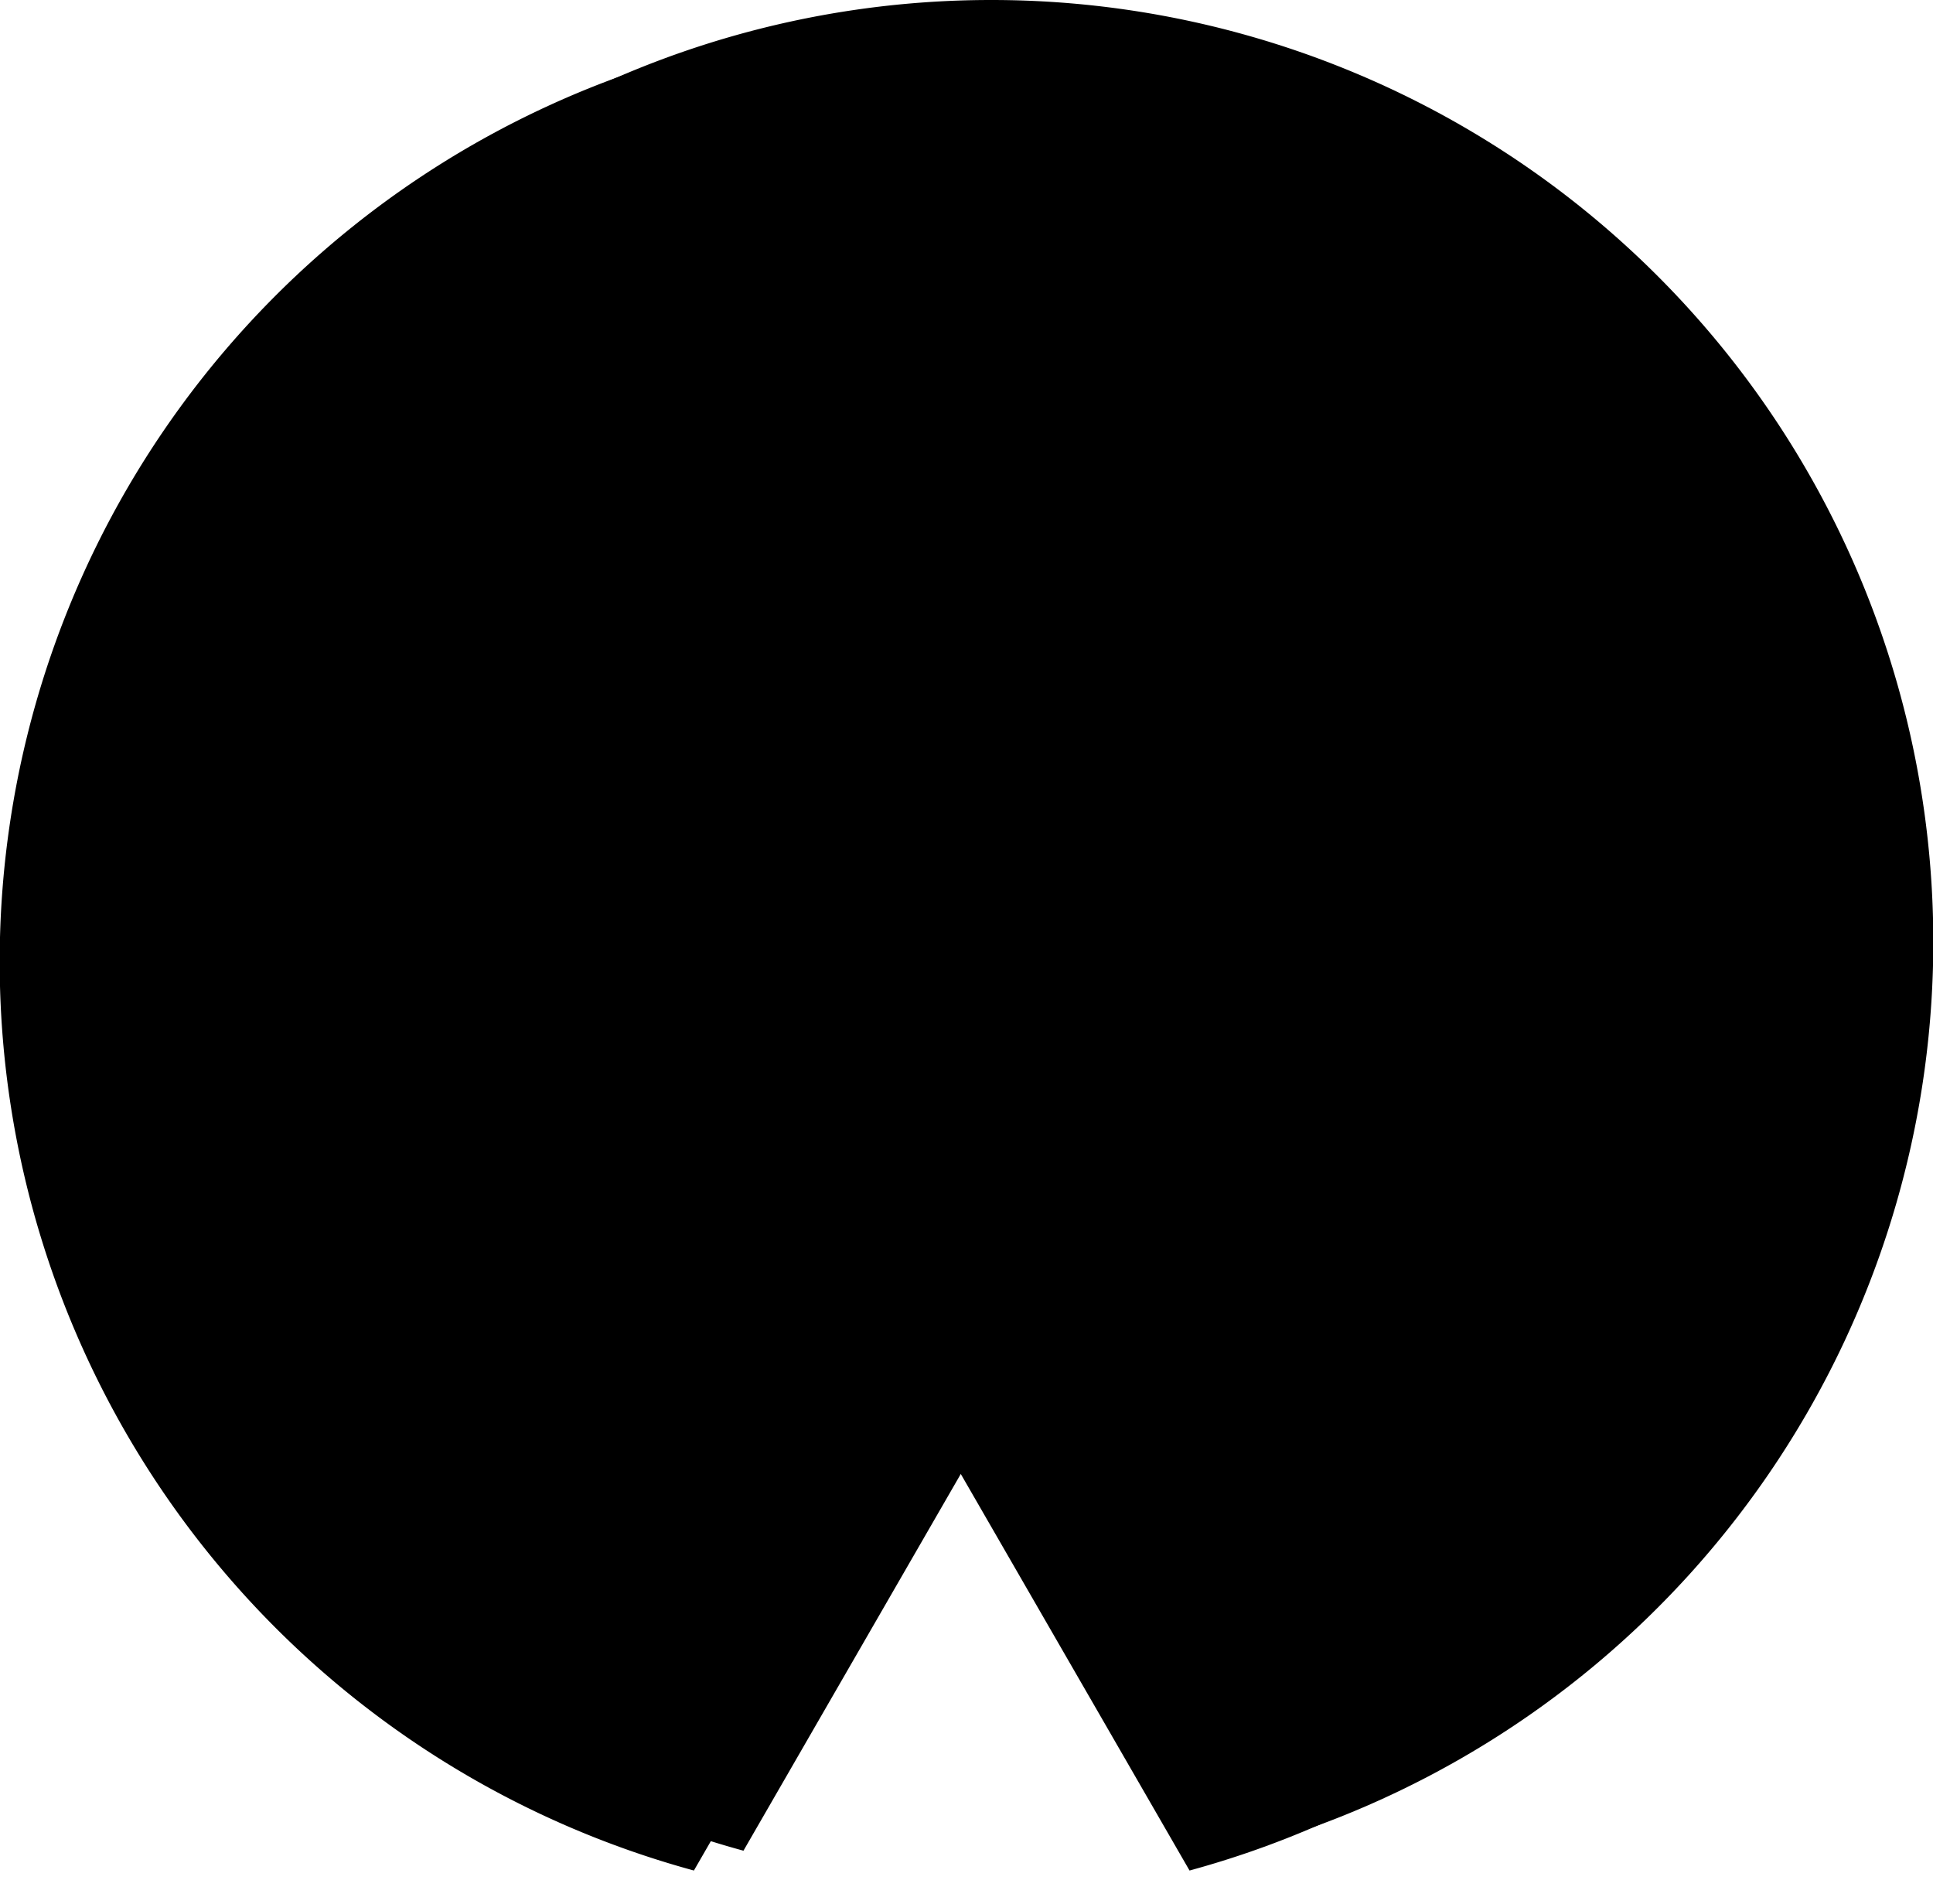 <svg class="svgCircle" xmlns="http://www.w3.org/2000/svg" viewBox="0 0 195 192">
  <path class="svgCircleObject1" d="M95,2A95,95,0,0,0,70,188.66l25-43.33,25,43.33A95,95,0,0,0,95,2Z" />
  <path class="svgCircleObject2" d="M100,0A95,95,0,0,0,75,186.66l25-43.33,25,43.33A95,95,0,0,0,100,0Z" />
</svg>